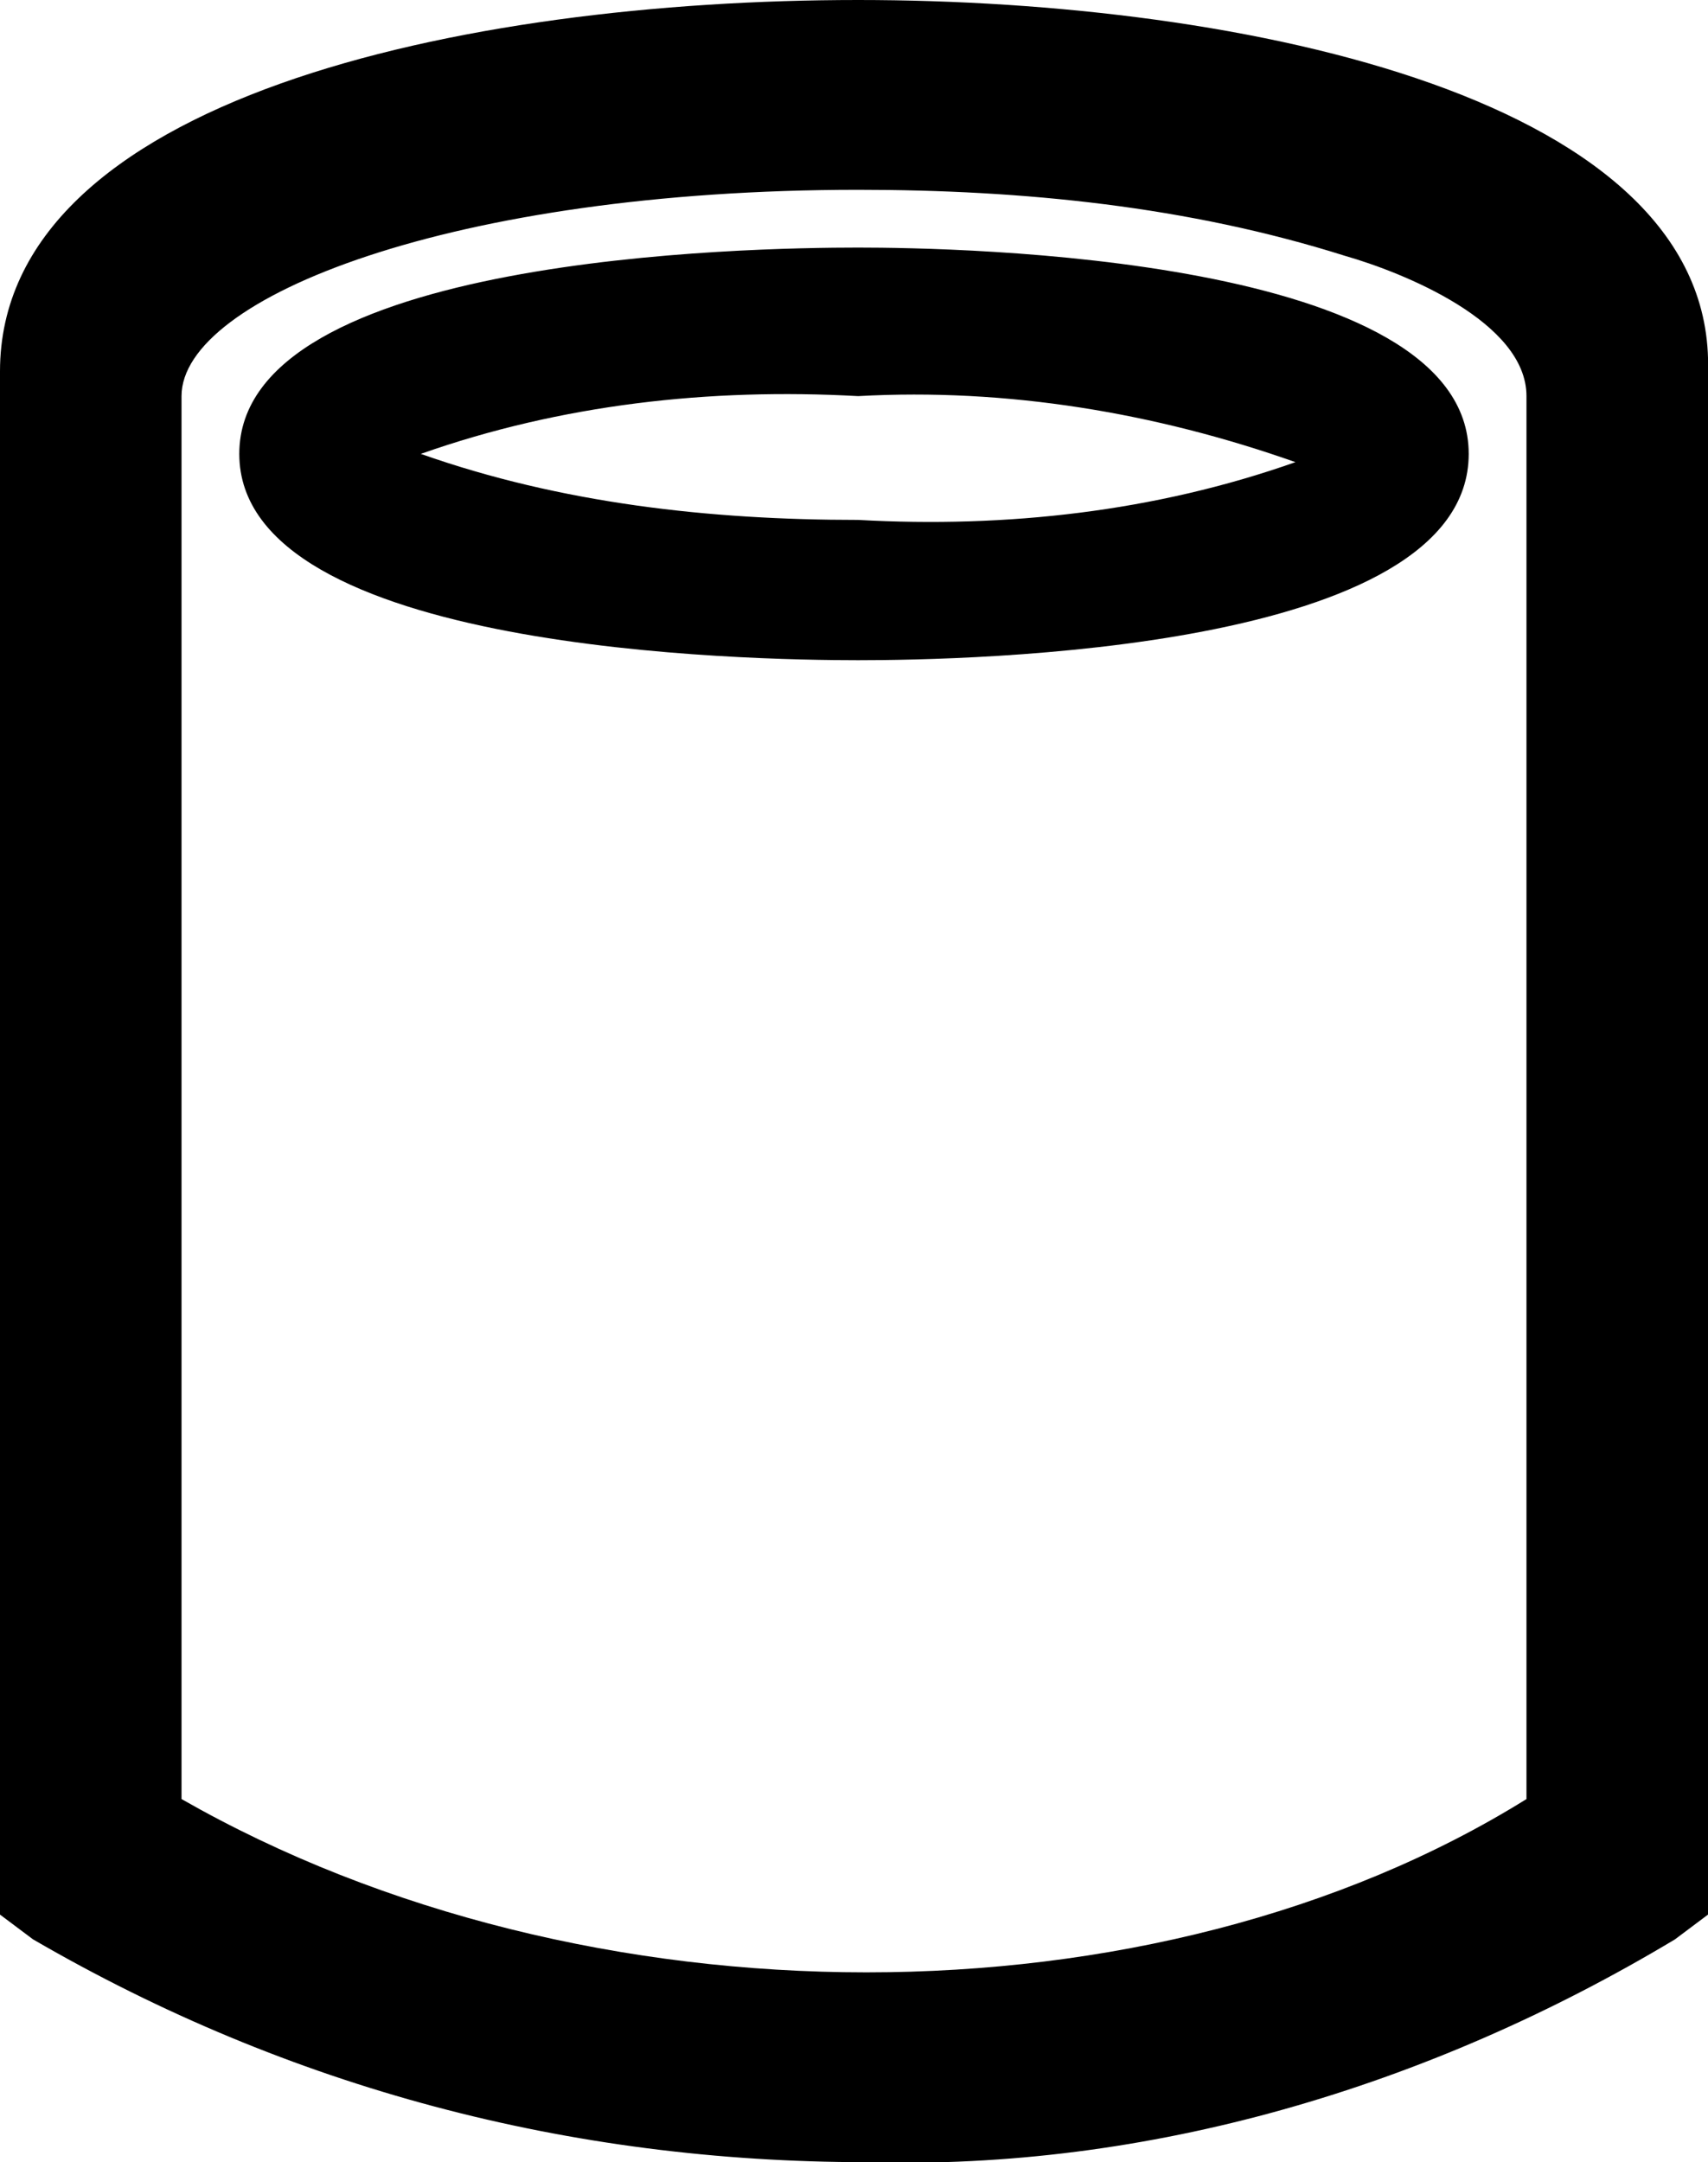 <?xml version="1.0" encoding="utf-8"?>
<!-- Generator: Adobe Illustrator 26.4.1, SVG Export Plug-In . SVG Version: 6.00 Build 0)  -->
<svg version="1.1" id="Layer_1" xmlns="http://www.w3.org/2000/svg" xmlns:xlink="http://www.w3.org/1999/xlink" x="0px" y="0px"
	 viewBox="0 0 20.7 26.2" style="enable-background:new 0 0 20.7 26.2;" xml:space="preserve">
<g id="ICON_ARTWORK">
	<path d="M10.4,0C5.6,0,0,1.2,0,4.5v18.7l0.4,0.3c3.1,1.8,6.5,2.7,10.1,2.7c3.4,0.1,6.8-0.9,9.8-2.7l0.4-0.3V4.5
		C20.8,1.2,15.1,0,10.4,0z M2.2,21.8v-17c0-1.2,3.3-2.5,8.2-2.5c2,0,4,0.2,5.9,0.8c0.7,0.2,2.2,0.8,2.2,1.7v17
		C14,24.6,7.1,24.6,2.2,21.8z M10.4,3C9.1,3,2.9,3.1,2.9,5.5S9.1,8,10.4,8s7.4-0.1,7.4-2.5S11.6,3,10.4,3z M10.4,4.8
		c1.8-0.1,3.6,0.2,5.3,0.8c-1.7,0.6-3.5,0.8-5.3,0.7C8.6,6.3,6.8,6.1,5.1,5.5C6.8,4.9,8.6,4.7,10.4,4.8z"/>
</g>
</svg>
